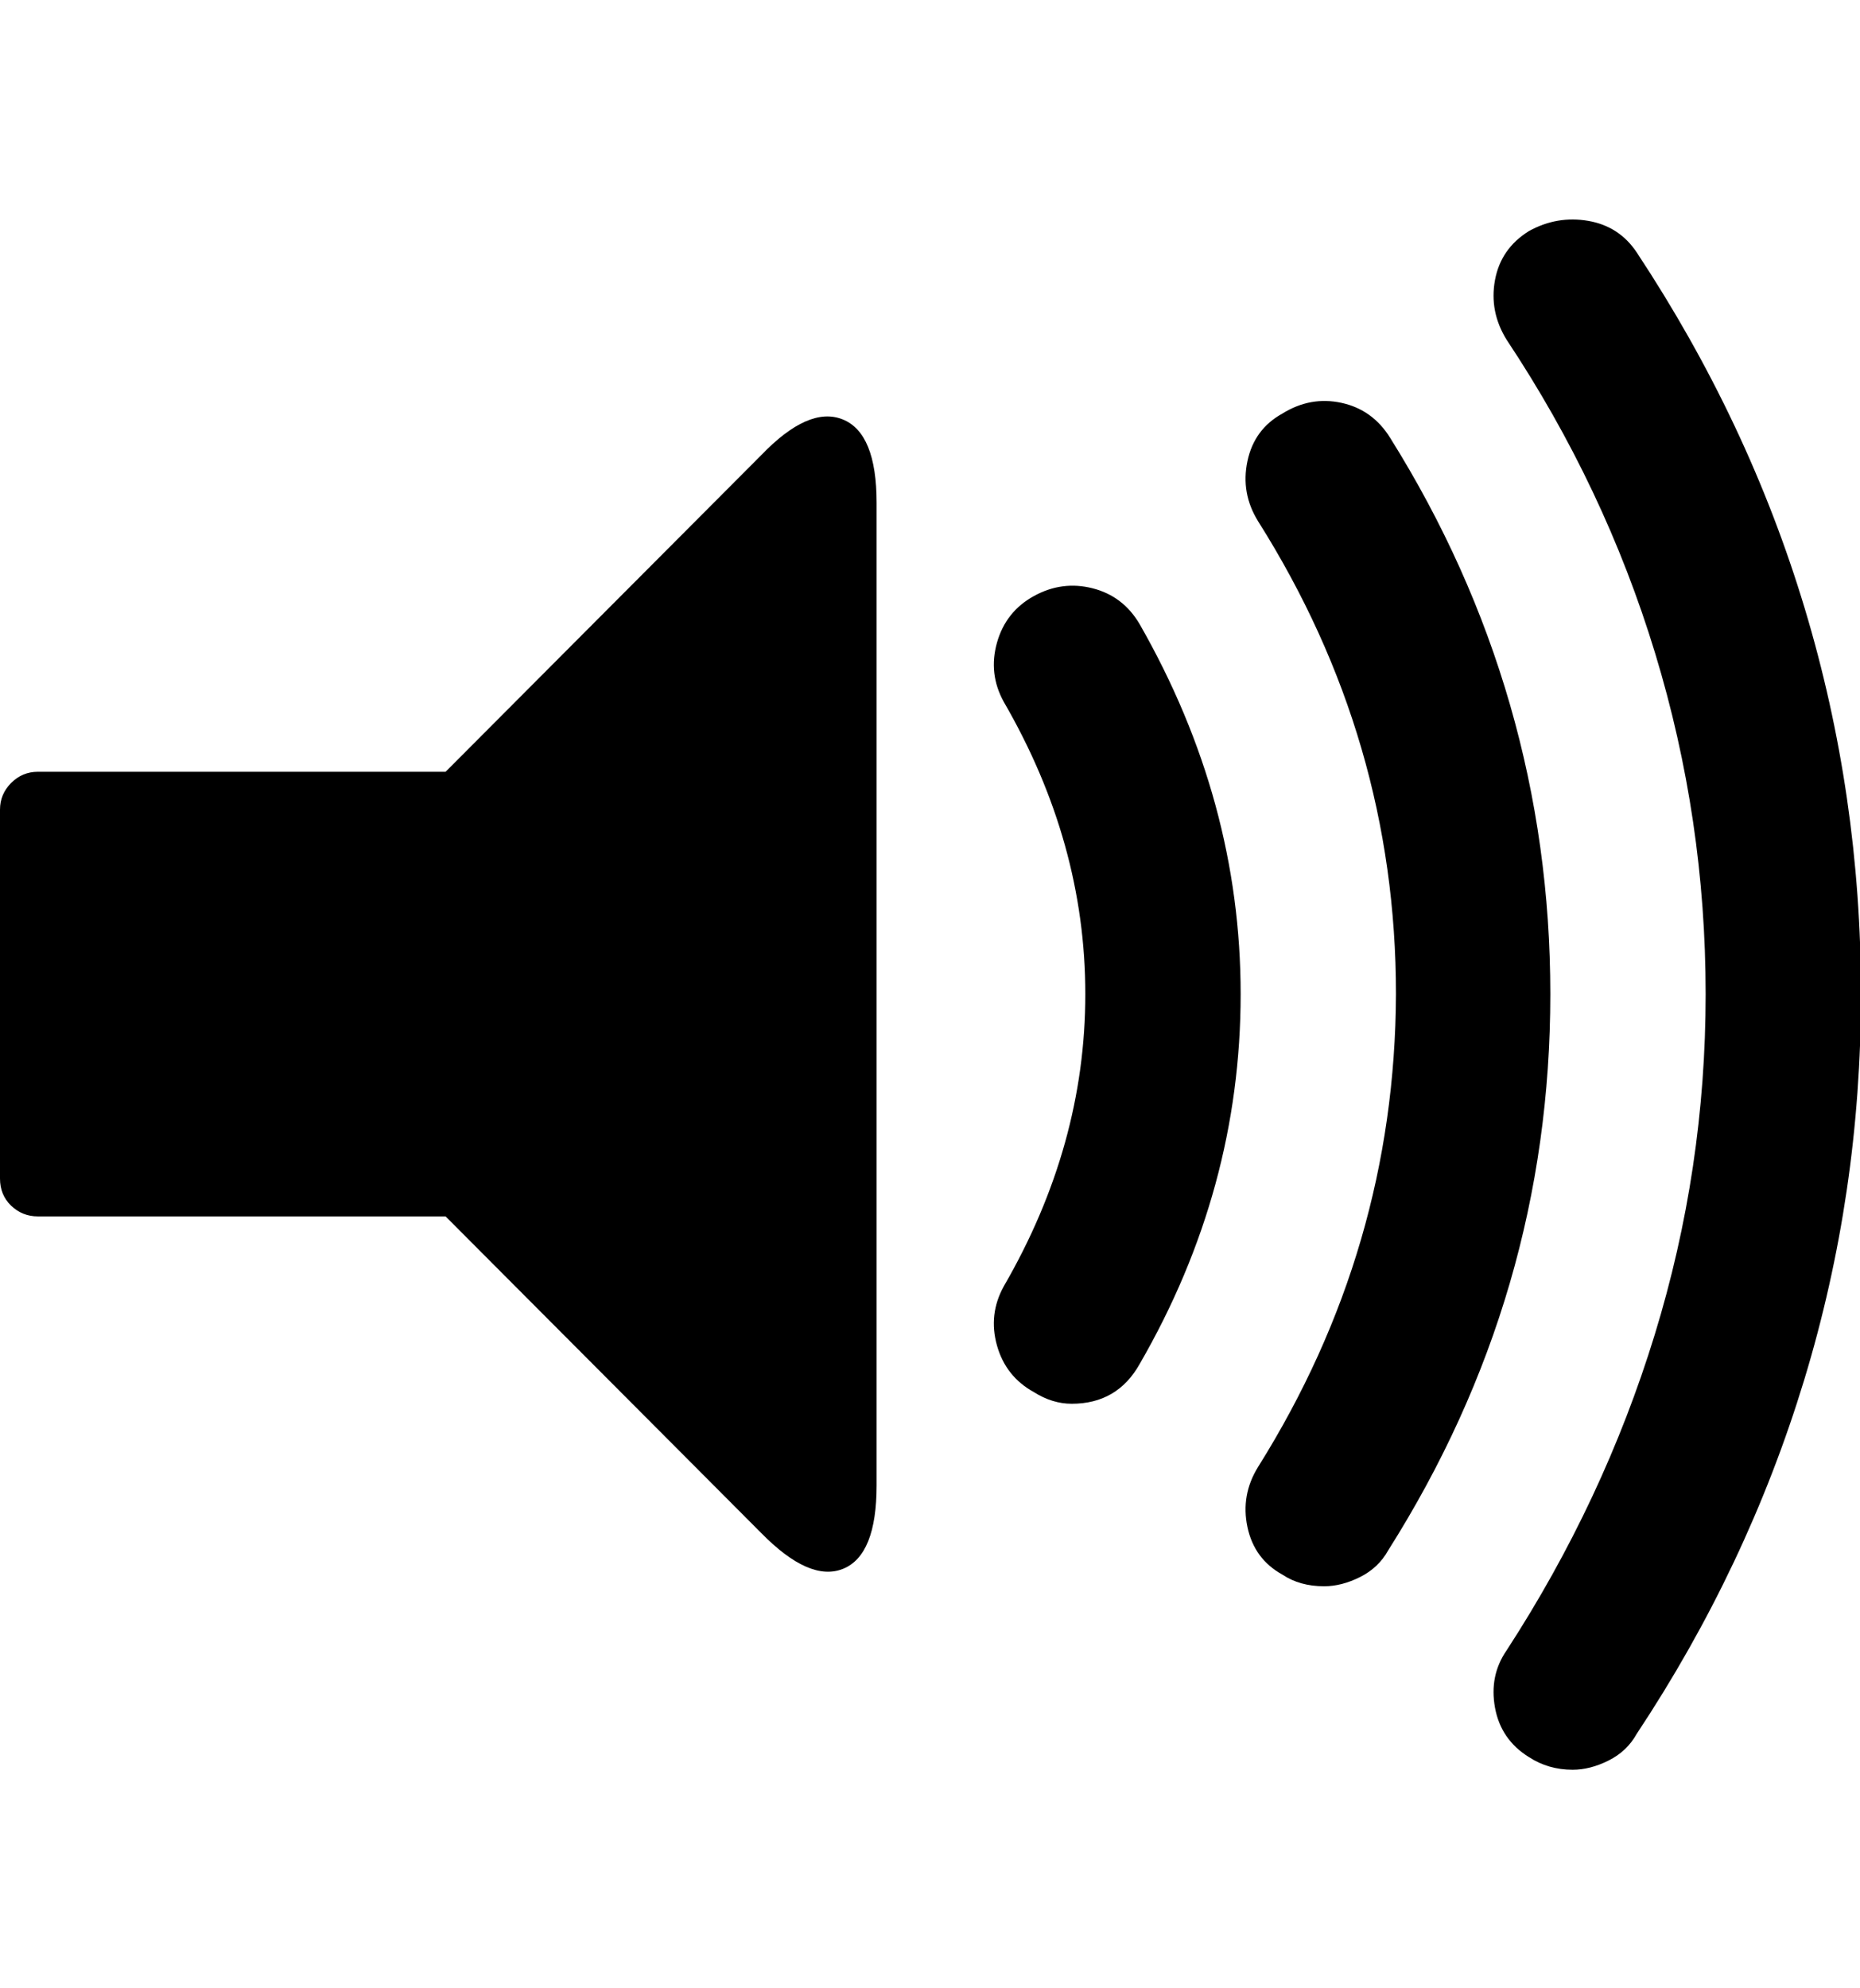 <?xml version="1.0" encoding="utf-8"?> <!-- Generator: IcoMoon --> <!DOCTYPE svg PUBLIC "-//W3C//DTD SVG 1.1//EN" "http://www.w3.org/Graphics/SVG/1.1/DTD/svg11.dtd"> <svg width="1916" height="2048" viewBox="0 0 1916 2048" fill="#0"><path d="M0.00,1214.00l0.00-380.00 q0.00-16.00 11.50-27.50t 27.50-11.50l 420.00,0.00 l 325.00-326.00q 49.00-51.00 84.00-37.00t 35.00,86.00l0.00,1012.00 q0.00,72.00 -34.50,86.00t-84.50-37.00l-325.00-326.00l-420.00,0.00 q-16.00,0.00 -27.50-11.00t-11.50-28.00zM 1027.00,1386.00q-9.00-32.00 7.00-61.00q 84.00-145.00 84.00-301.00t-84.00-301.00q-16.00-29.00 -7.00-61.00t 38.00-48.00t 60.50-8.00t 48.50,37.00q 104.00,182.00 104.00,381.00q0.00,201.00 -104.00,381.00 q-23.00,41.00 -70.00,41.00q-20.00,0.00 -39.00-12.00q-29.00-16.00 -38.00-48.00zM 1285.00,1573.00q-7.00-33.00 11.00-62.00q 141.00-225.00 142.00-487.00q0.00-262.00 -142.00-487.00q-18.00-29.00 -11.00-62.00t 36.00-49.00q 29.00-18.00 61.00-11.00t 50.00,36.00q 82.00,131.00 123.50,275.00t 41.50,298.00q0.00,309.00 -167.00,573.00q-10.00,18.00 -29.00,27.50t-37.00,9.50q-25.00,0.00 -43.00-12.00q-29.00-16.00 -36.00-49.00zM 1540.00,1759.00 q-6.00-33.00 12.00-59.00q 100.00-154.00 152.50-325.00t 52.50-351.00t-52.00-351.00t-153.00-323.00q-18.00-29.00 -12.00-61.50t 35.00-50.50q 29.00-16.00 61.00-10.50t 50.00,32.50q 115.00,174.00 173.00,366.50t 58.00,397.50t-58.50,397.50t-172.50,364.50q-10.00,18.00 -29.00,27.50t-37.00,9.50q-25.00,0.00 -45.00-13.00q-29.00-18.00 -35.00-51.00z" ></path></svg>
